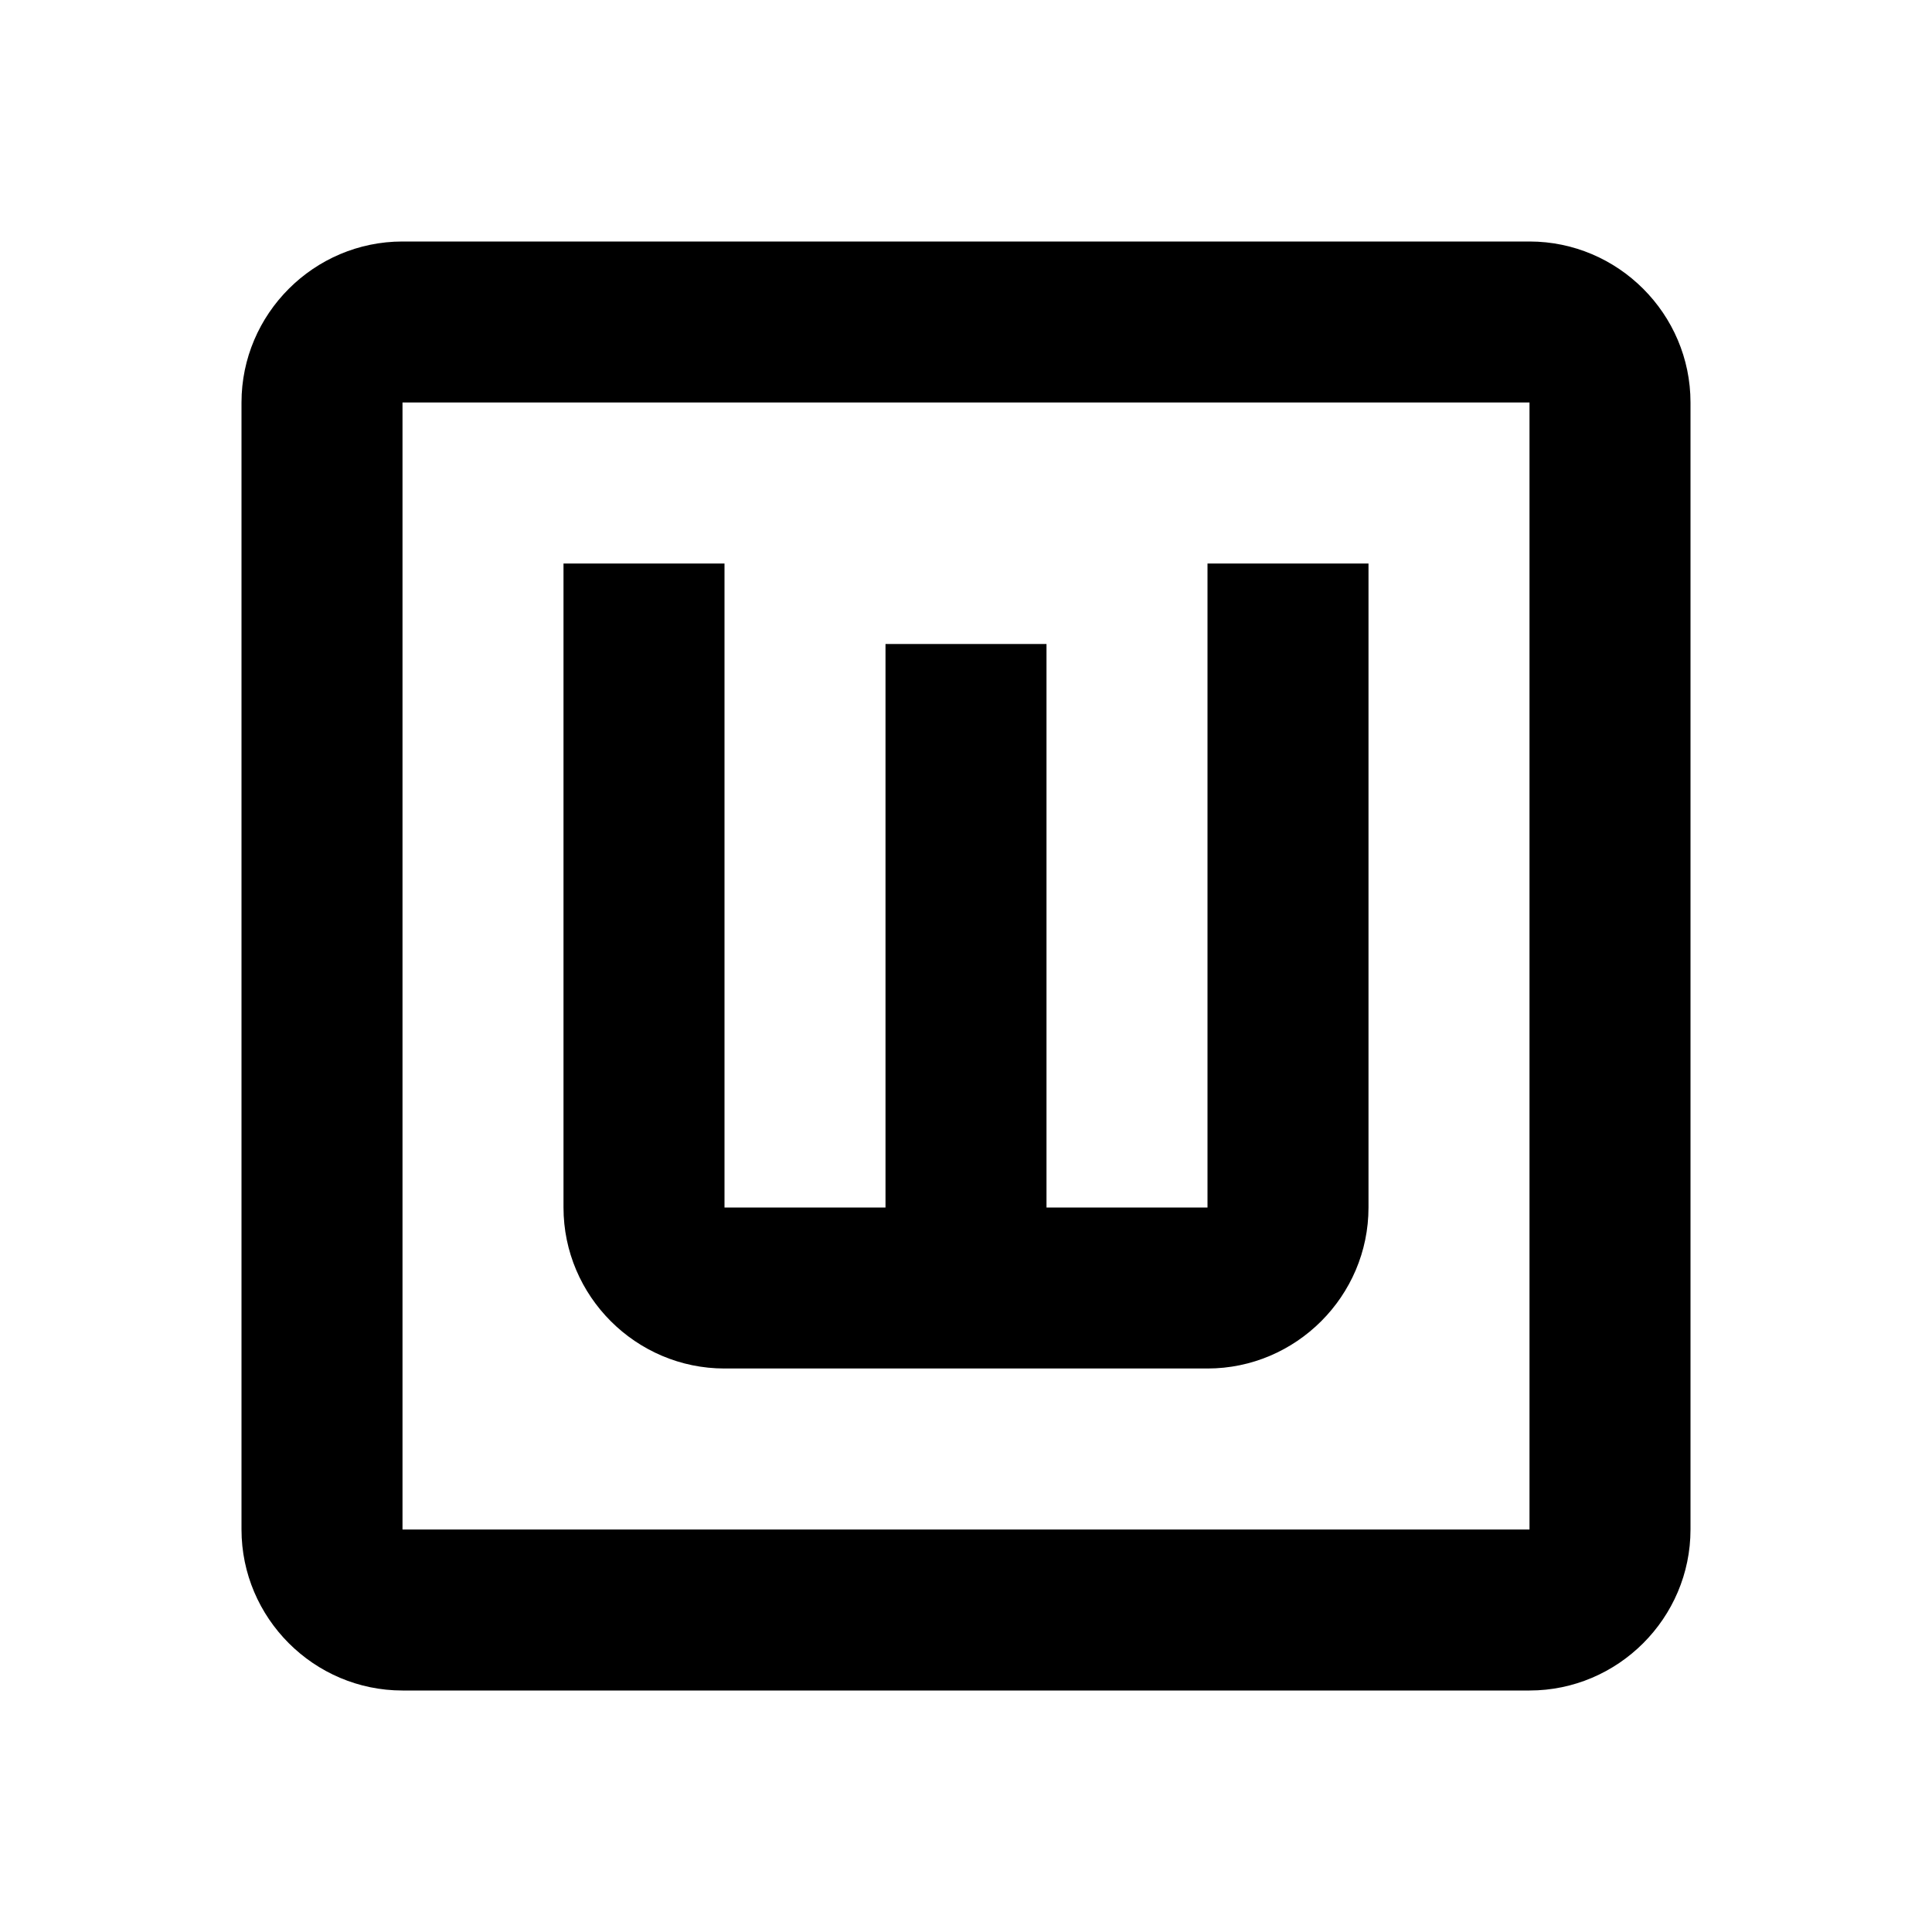 <svg xmlns="http://www.w3.org/2000/svg" xmlns:xlink="http://www.w3.org/1999/xlink" id="mdi-alpha-w-box-outline" width="24" height="24" version="1.1" viewBox="0 0 24 24"><path d="M9,17C7.9,17 7,16.1 7,15V7H9V15H11V8H13V15H15V7H17V15C17,16.1 16.1,17 15,17H9M5,3H19C20.1,3 21,3.9 21,5V19C21,20.1 20.1,21 19,21H5C3.9,21 3,20.1 3,19V5C3,3.9 3.9,3 5,3M5,5V19H19V5H5Z"/></svg>